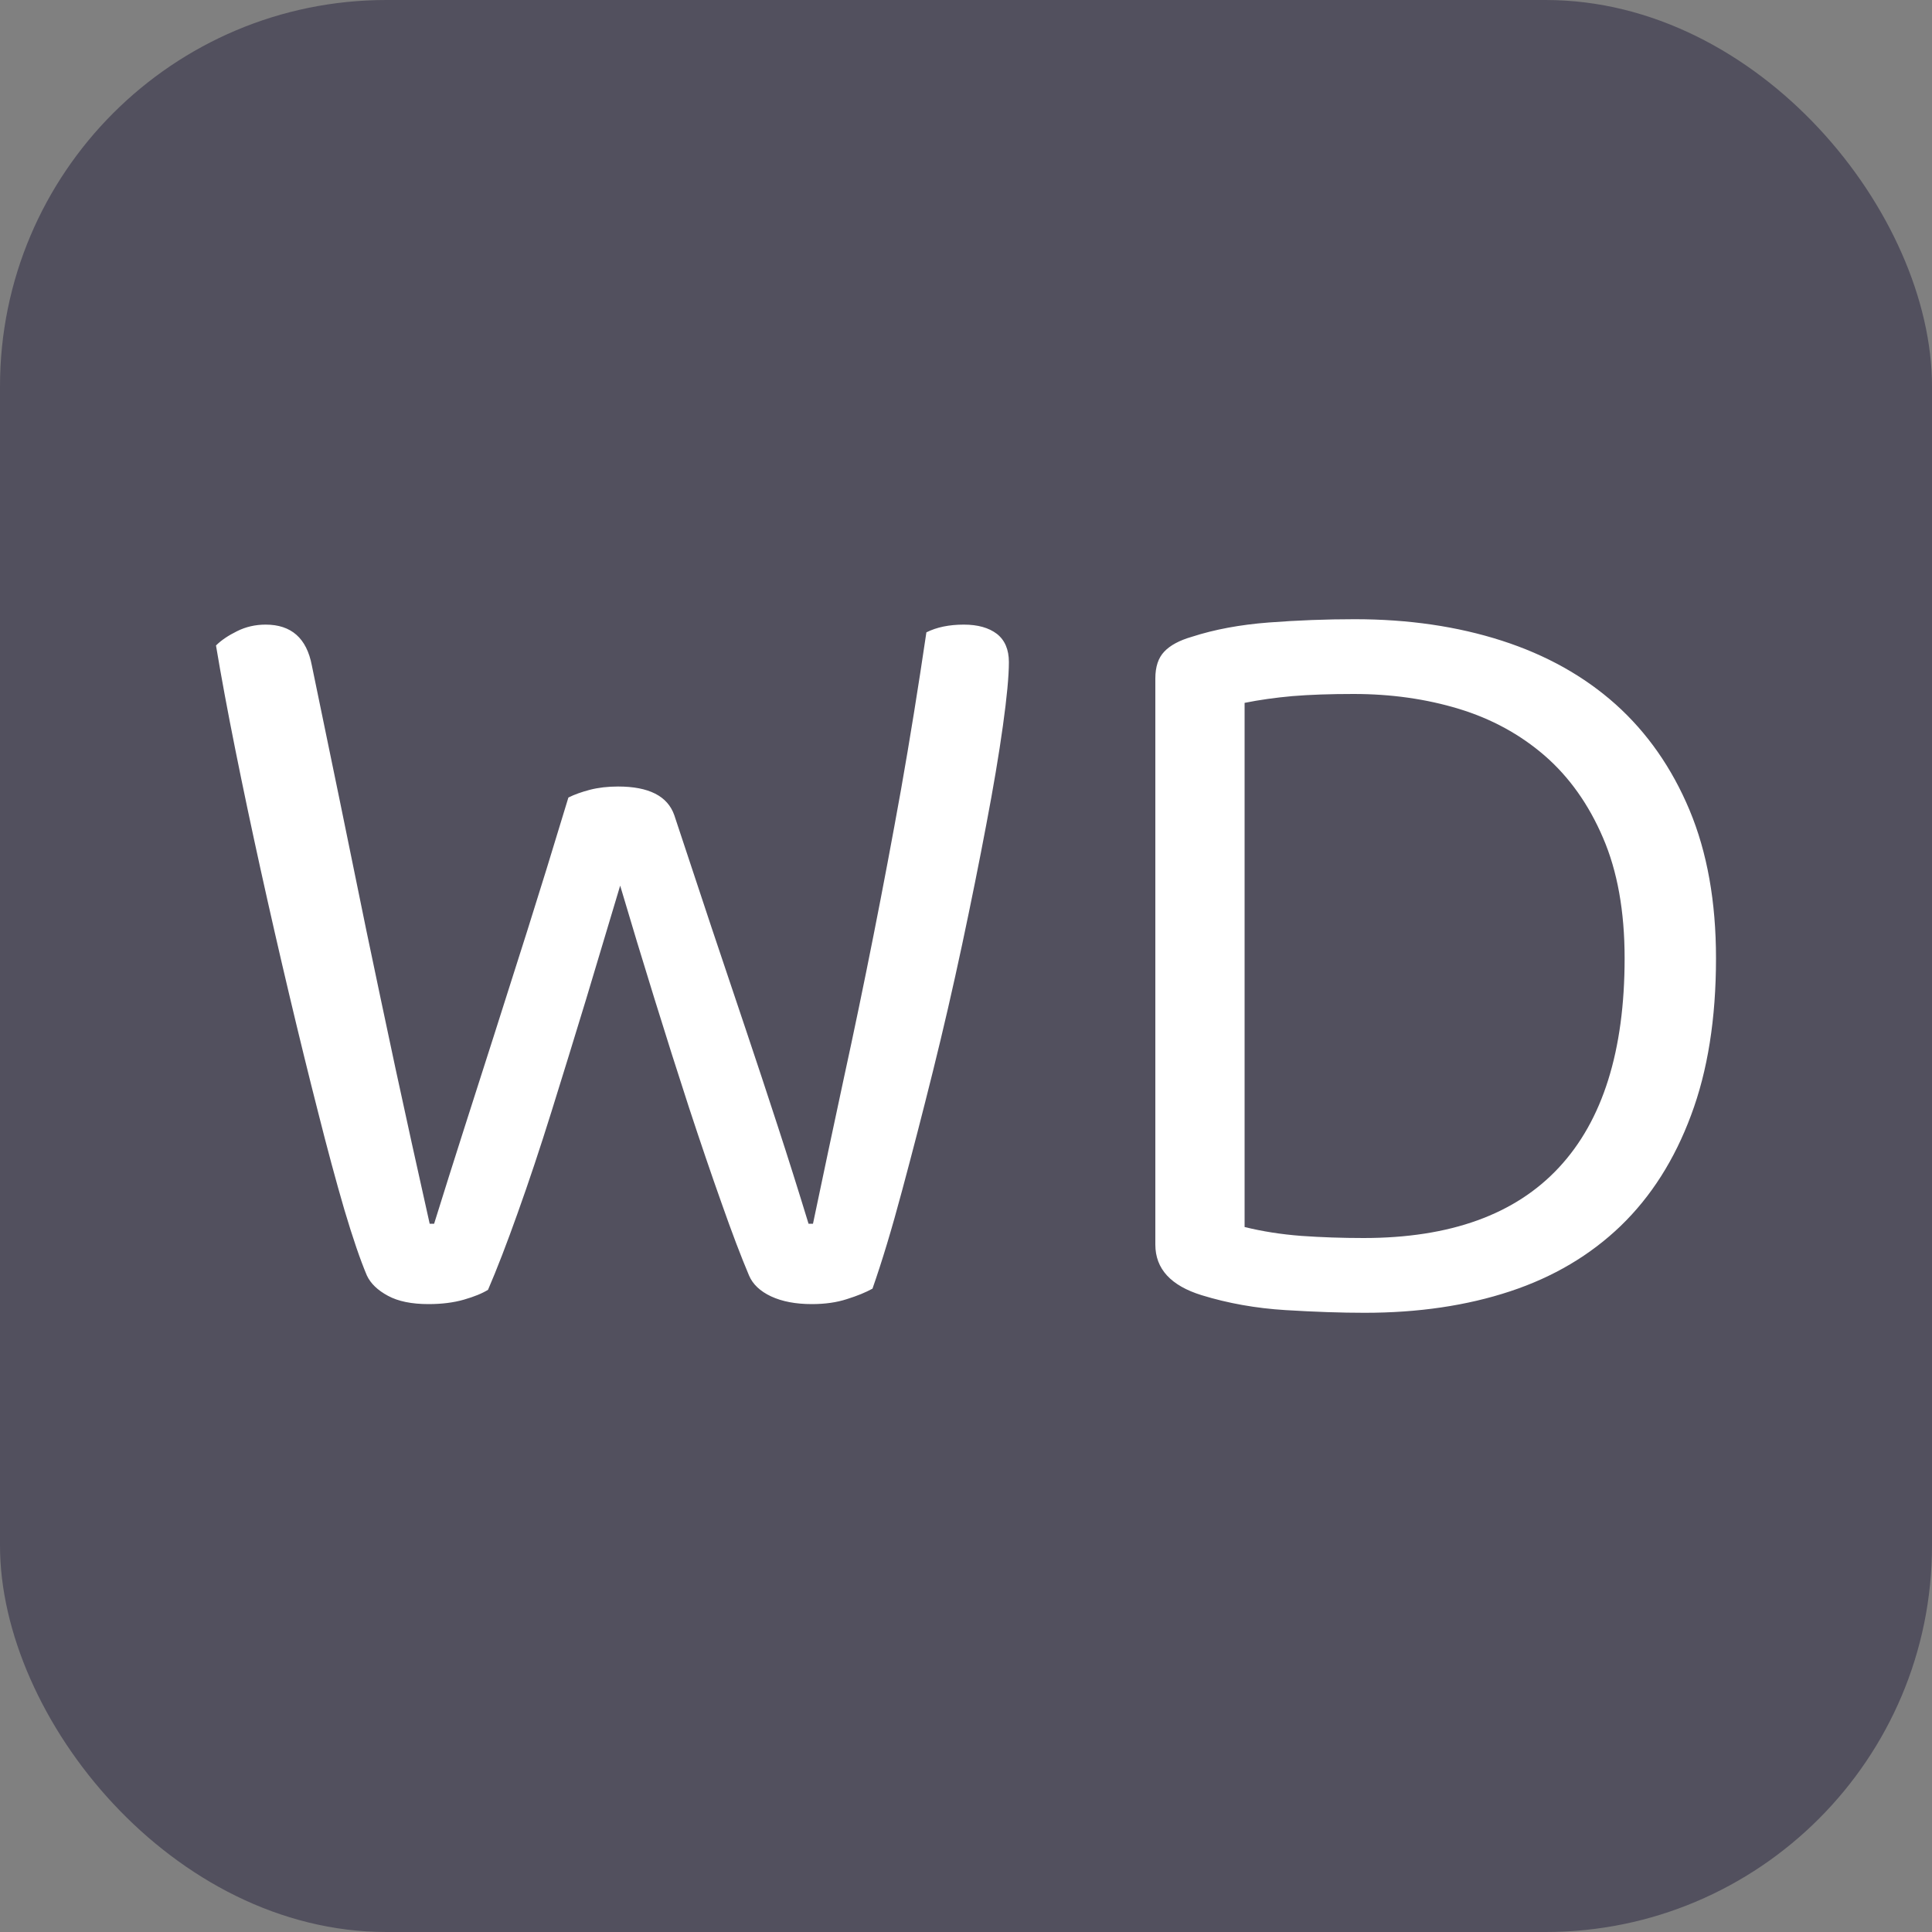 <svg xmlns="http://www.w3.org/2000/svg" width="256" height="256" viewBox="0 0 100 100"><rect x="0" y="0" width="100" height="100" fill="#808080" stroke="none"/><rect width="100" height="100" rx="20" fill="#52505e"></rect><path fill="#fff" d="M29.42 41.28L29.42 41.28Q29.88 41.05 30.53 40.88Q31.19 40.71 31.99 40.71L31.99 40.71Q34.38 40.71 34.90 42.19L34.90 42.19Q35.92 45.27 36.83 48.01Q37.75 50.74 38.60 53.28Q39.45 55.81 40.25 58.27Q41.05 60.72 41.85 63.34L41.85 63.34L42.08 63.34Q42.88 59.52 43.67 55.84Q44.47 52.17 45.21 48.43Q45.95 44.70 46.64 40.85Q47.32 37.00 47.95 32.73L47.95 32.73Q48.75 32.33 49.89 32.33L49.89 32.33Q50.97 32.33 51.60 32.81Q52.22 33.30 52.22 34.27L52.22 34.27Q52.22 35.35 51.91 37.57Q51.60 39.80 51.05 42.68Q50.51 45.55 49.80 48.89Q49.09 52.22 48.29 55.44Q47.49 58.66 46.69 61.63Q45.90 64.59 45.16 66.70L45.16 66.70Q44.64 66.99 43.84 67.24Q43.05 67.50 42.02 67.50L42.02 67.50Q40.77 67.50 39.91 67.10Q39.06 66.70 38.77 66.02L38.77 66.02Q38.14 64.53 37.35 62.28Q36.55 60.03 35.66 57.32Q34.78 54.62 33.87 51.68Q32.96 48.75 32.10 45.84L32.10 45.84Q31.25 48.69 30.34 51.71Q29.42 54.73 28.54 57.55Q27.66 60.37 26.80 62.77Q25.95 65.16 25.26 66.76L25.26 66.76Q24.81 67.04 24.01 67.27Q23.21 67.50 22.18 67.50L22.18 67.50Q20.87 67.50 20.08 67.07Q19.28 66.64 18.99 66.02L18.99 66.02Q18.48 64.82 17.82 62.60Q17.17 60.37 16.46 57.55Q15.74 54.73 14.97 51.48Q14.20 48.23 13.49 45.01Q12.78 41.79 12.18 38.80Q11.58 35.81 11.18 33.41L11.18 33.41Q11.58 33.01 12.27 32.67Q12.95 32.33 13.75 32.33L13.75 32.33Q15.74 32.33 16.14 34.44L16.14 34.44Q16.88 38.03 17.57 41.36Q18.25 44.70 18.96 48.15Q19.68 51.60 20.47 55.30Q21.27 59.01 22.24 63.34L22.24 63.34L22.47 63.34Q23.27 60.77 24.01 58.46Q24.75 56.16 25.55 53.65Q26.35 51.14 27.29 48.18Q28.23 45.21 29.42 41.28ZM84.09 49.60L84.09 49.60Q84.09 45.95 82.97 43.36Q81.86 40.77 79.95 39.11Q78.04 37.46 75.51 36.69Q72.97 35.92 70.06 35.92L70.06 35.92Q68.24 35.92 66.90 36.03Q65.56 36.15 64.42 36.38L64.42 36.38L64.42 63.51Q65.79 63.85 67.36 63.97Q68.92 64.08 70.58 64.08L70.58 64.08Q77.30 64.08 80.69 60.43Q84.09 56.78 84.09 49.60ZM88.82 49.60L88.82 49.60Q88.82 54.28 87.53 57.72Q86.25 61.17 83.89 63.45Q81.52 65.73 78.16 66.84Q74.80 67.95 70.63 67.95L70.63 67.95Q68.81 67.95 66.53 67.81Q64.25 67.67 62.20 67.04L62.20 67.04Q59.80 66.30 59.80 64.42L59.80 64.42L59.80 35.12Q59.80 34.21 60.26 33.73Q60.72 33.24 61.69 32.96L61.69 32.96Q63.45 32.39 65.67 32.22Q67.90 32.05 70.12 32.05L70.12 32.05Q74.28 32.05 77.73 33.16Q81.18 34.27 83.63 36.46Q86.08 38.66 87.45 41.93Q88.82 45.21 88.82 49.60Z"></path></svg>